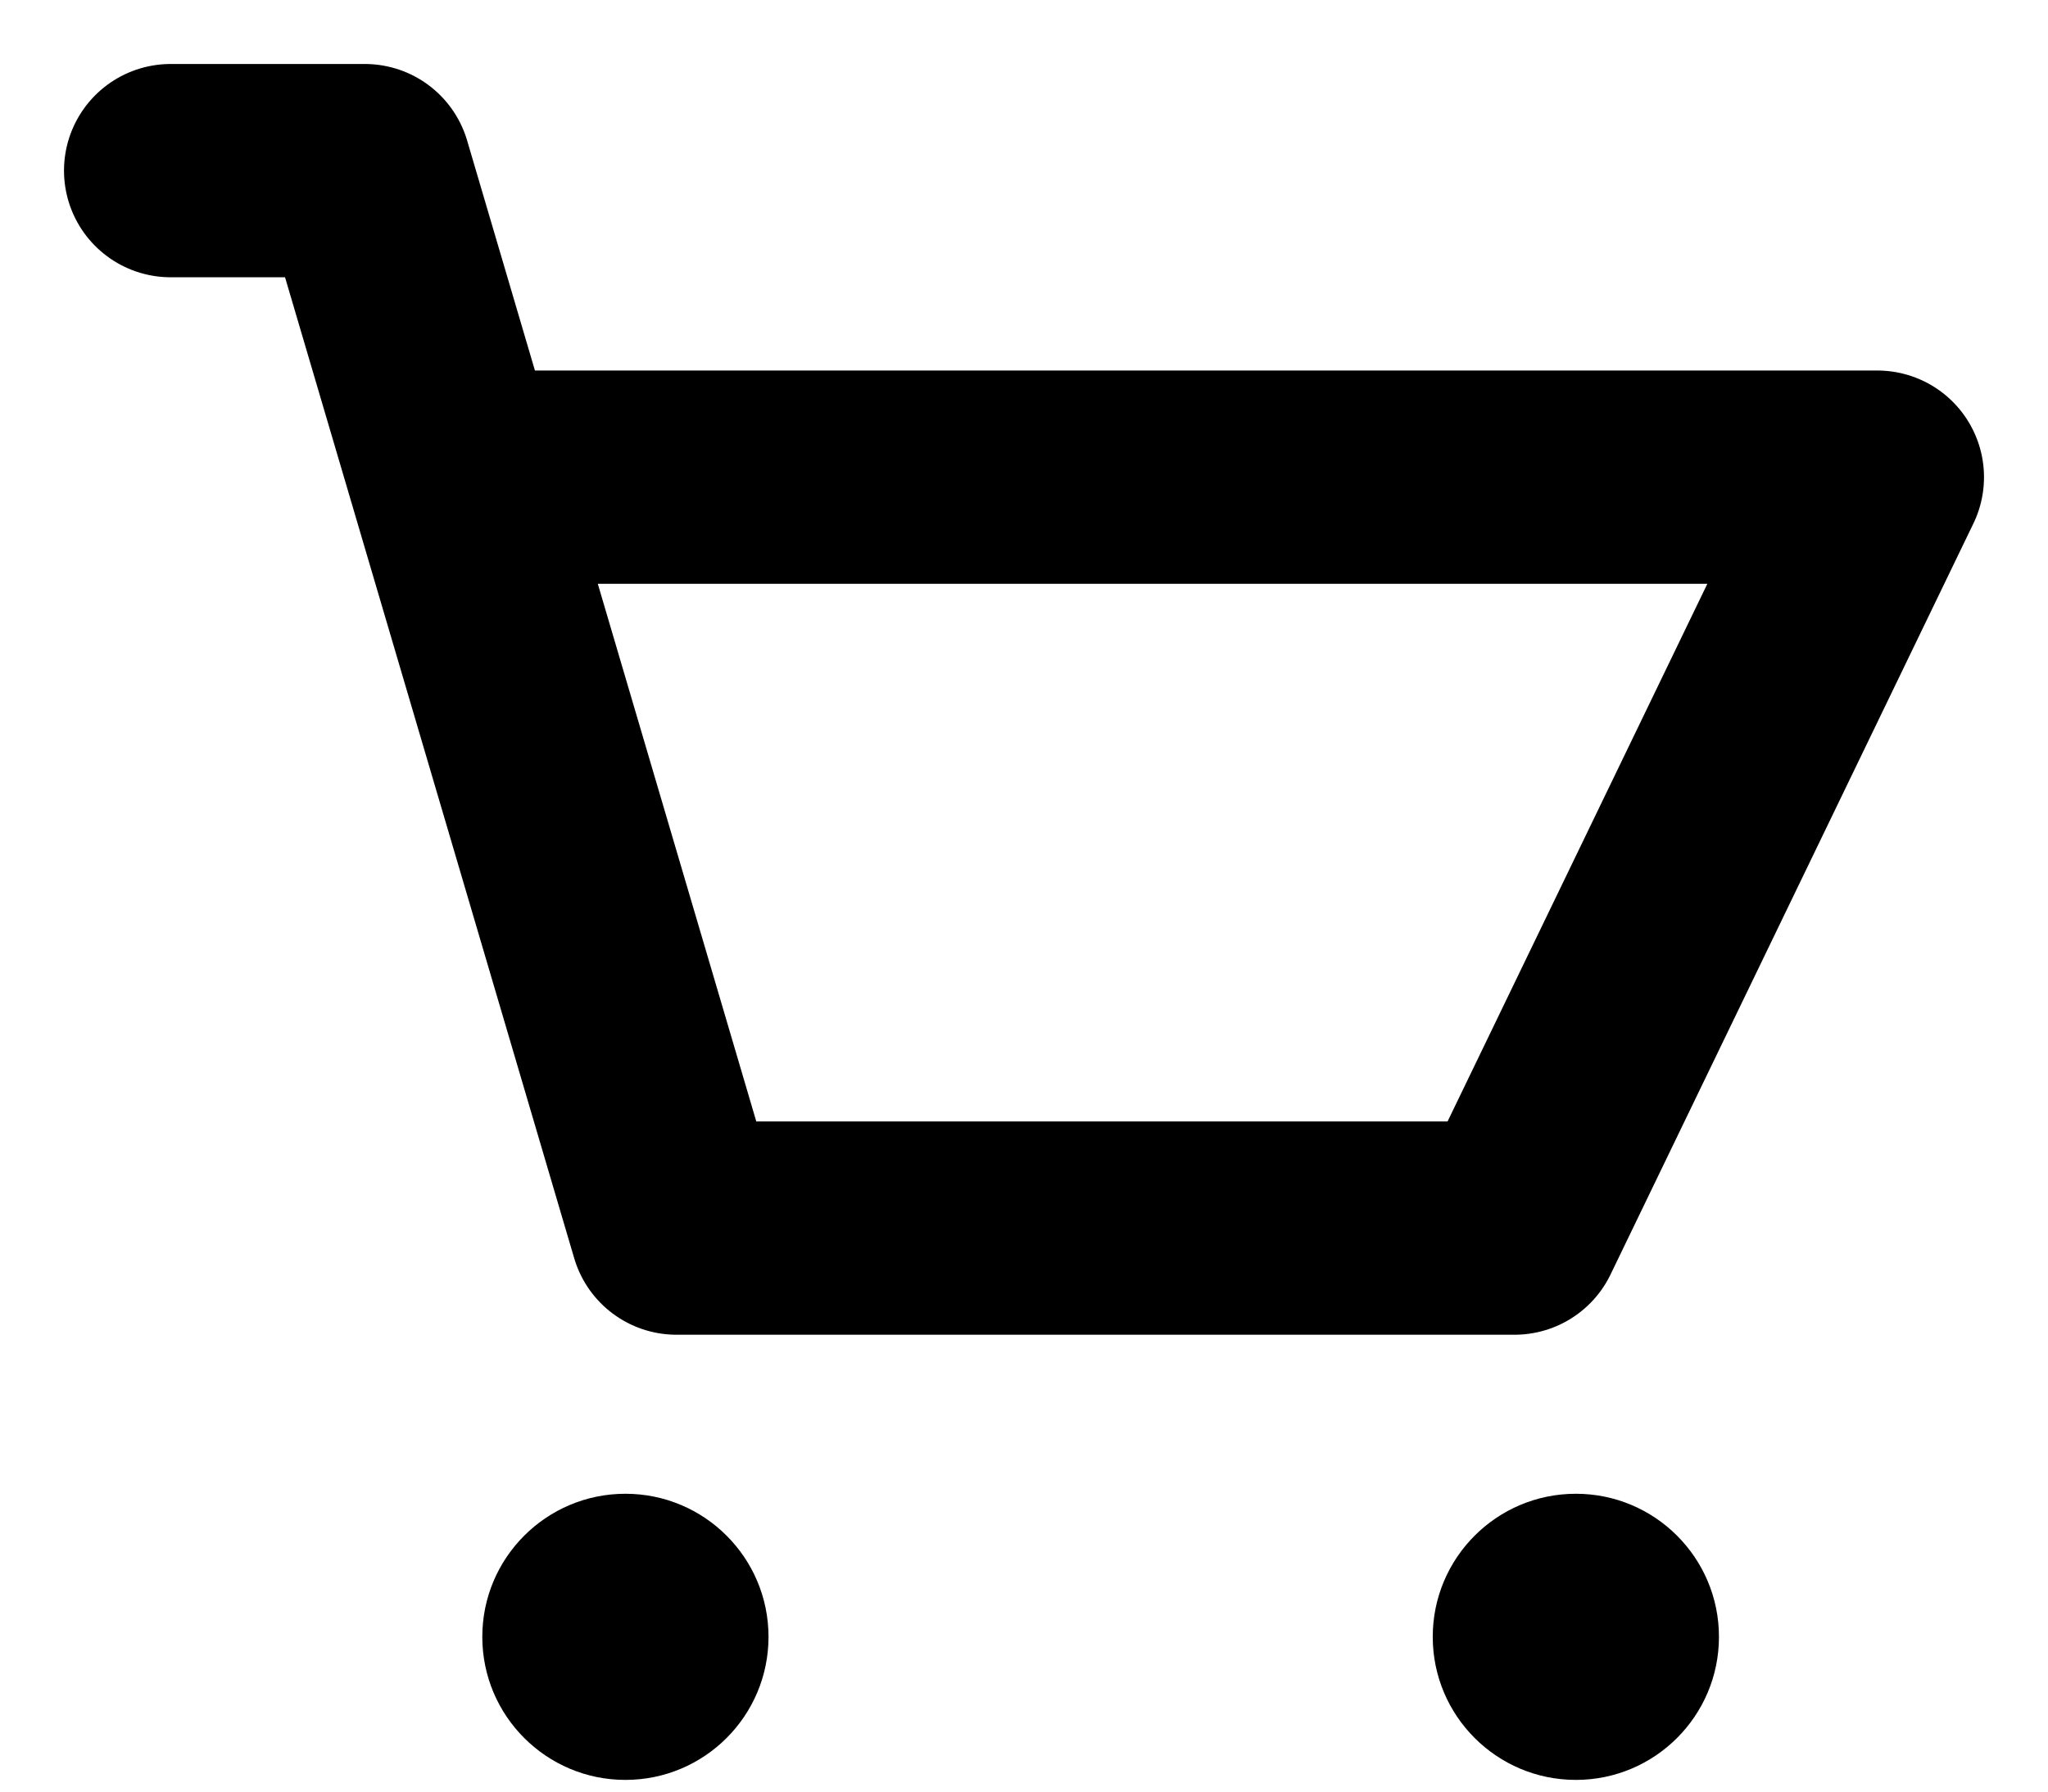 <svg width="24" height="21" viewBox="0 0 24 21" fill="none" xmlns="http://www.w3.org/2000/svg">
<circle cx="7.329" cy="19.186" r="1.677" fill="black"/>
<circle cx="18.467" cy="19.186" r="1.677" fill="black"/>
<path d="M2 2H4.275L5.334 5.593M5.334 5.593L7.928 14.395H17.748L22 5.593H5.334Z" stroke="black" stroke-width="2.5" stroke-linecap="round" stroke-linejoin="round"/>
</svg>
